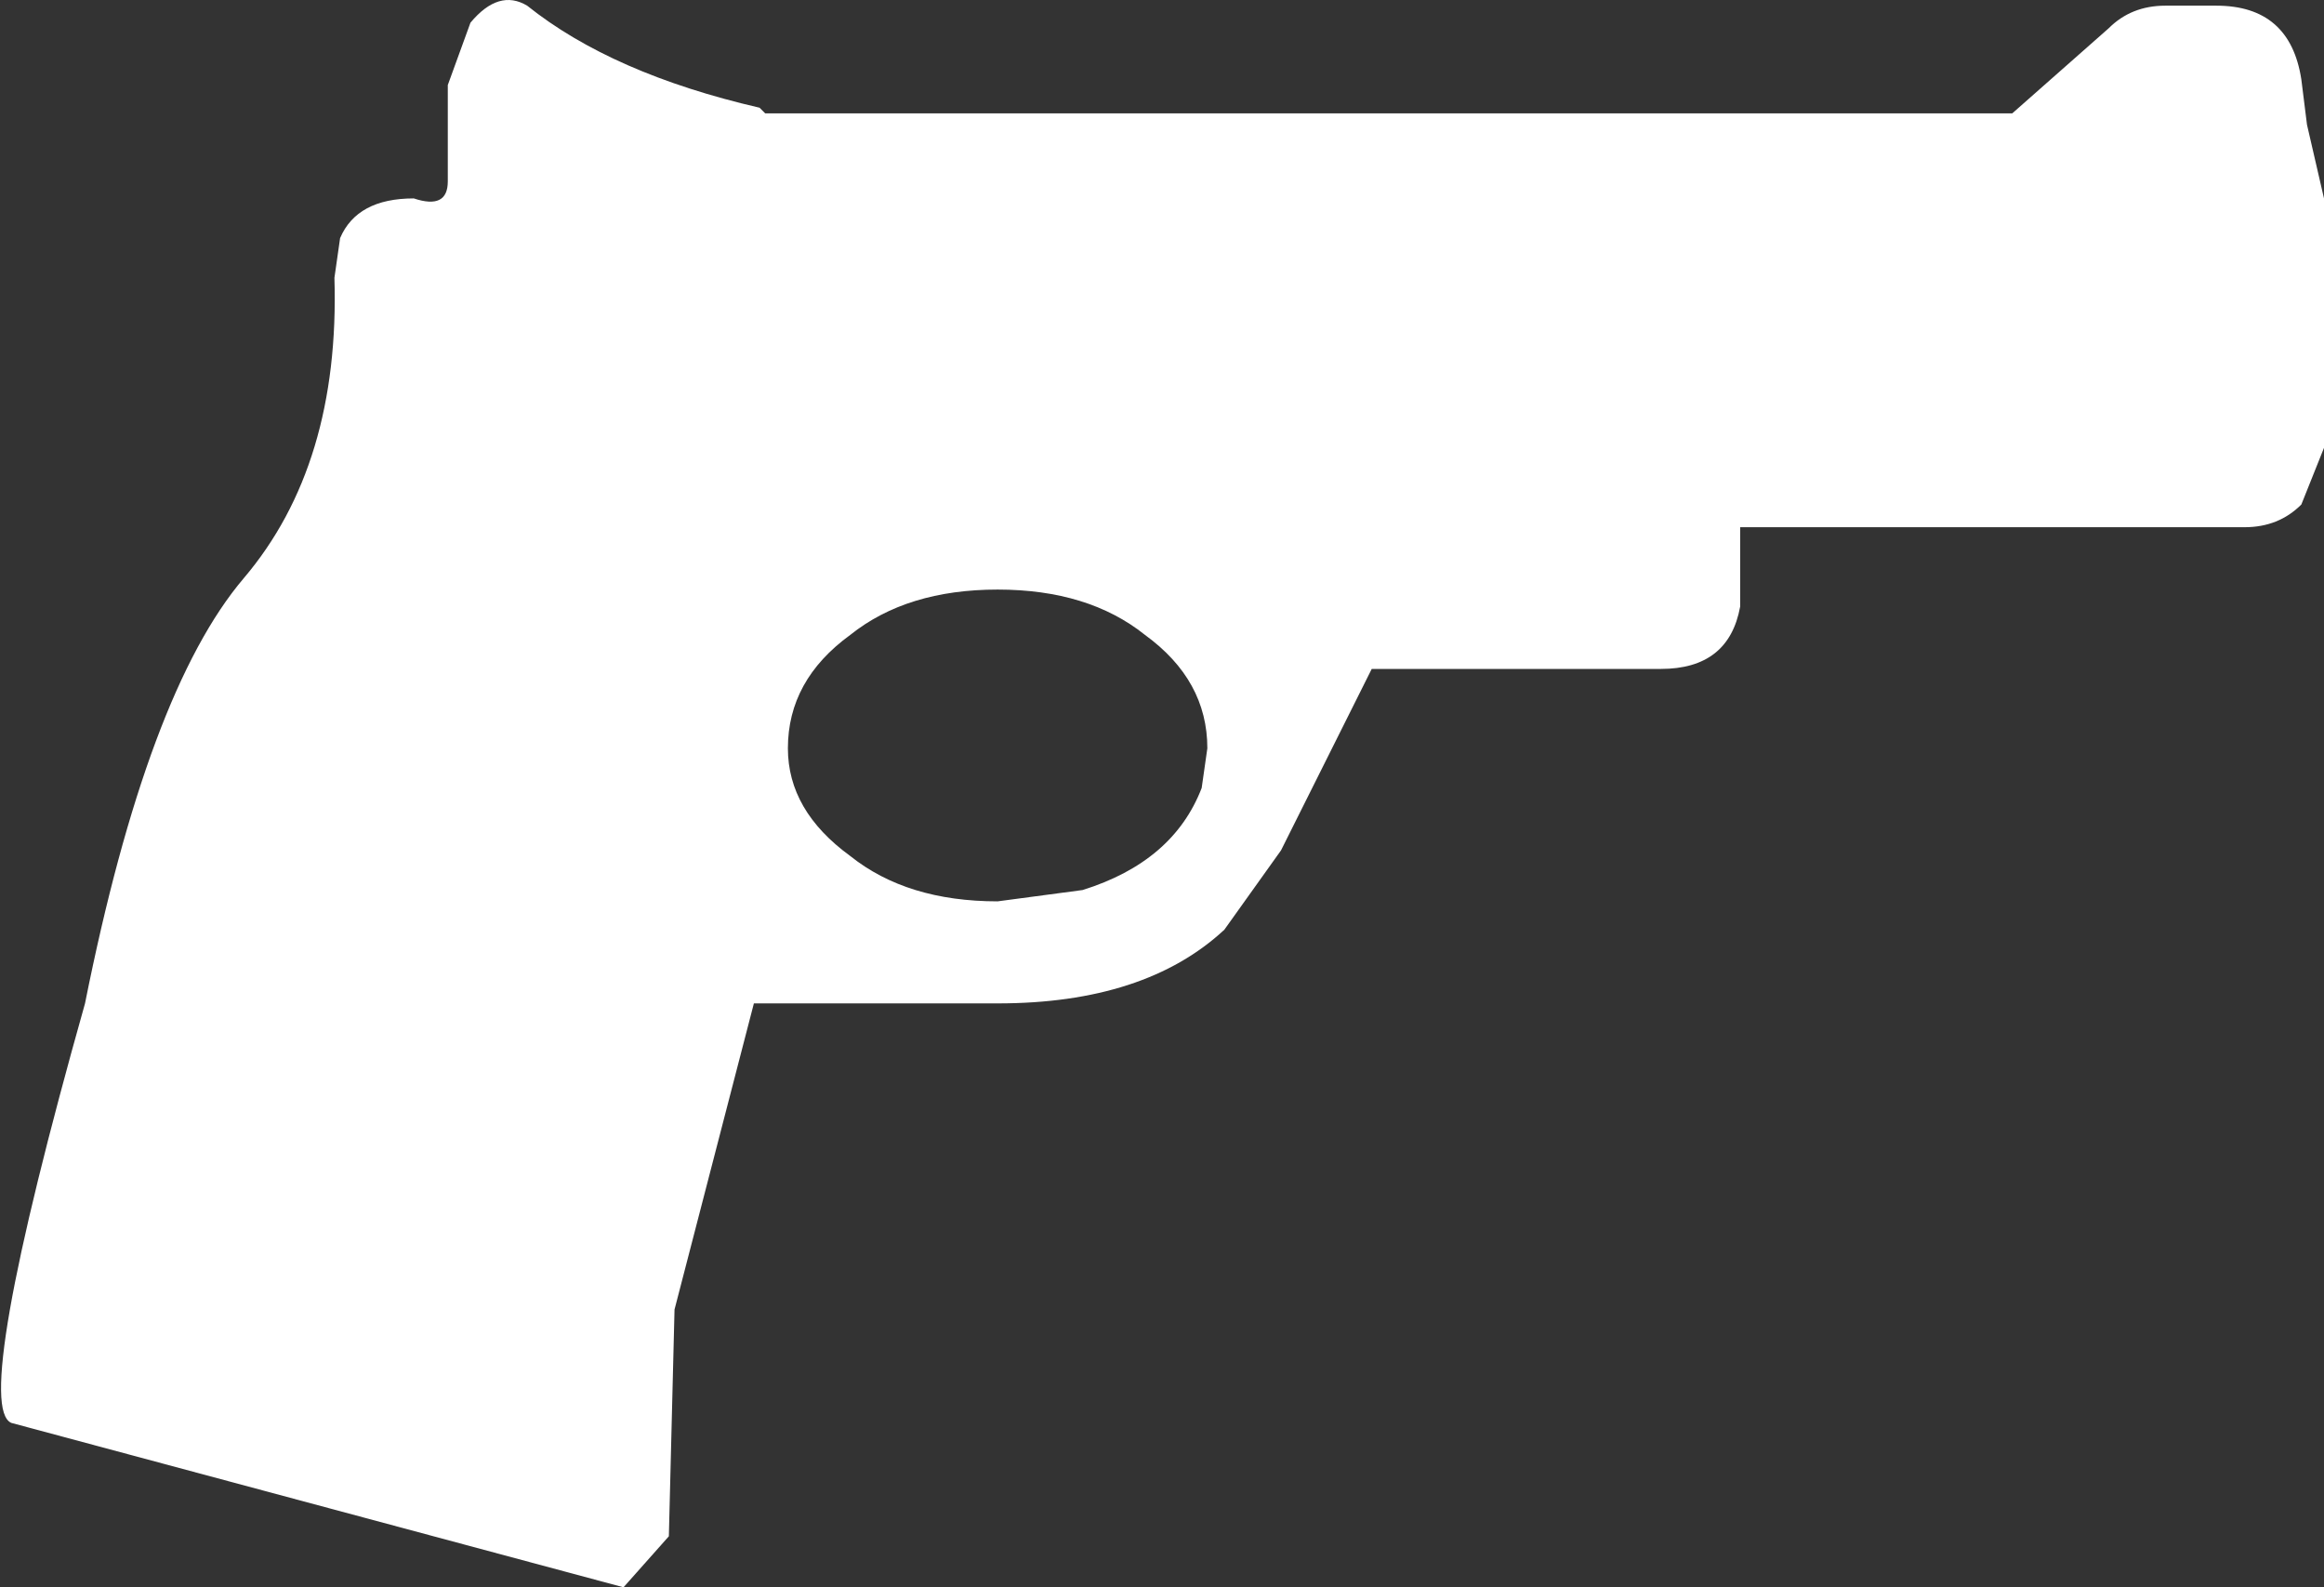<?xml version="1.0" encoding="UTF-8" standalone="no"?>
<svg xmlns:xlink="http://www.w3.org/1999/xlink" height="14.0px" width="20.5px" xmlns="http://www.w3.org/2000/svg">
  <rect width="100%" height="100%" fill="#333333" stroke="none"/>
  <g transform="matrix(1.0, 0.0, 0.0, 1.0, 0.0, 0.0)">
    <path d="M10.6 6.95 L10.65 6.6 Q10.65 6.0 10.1 5.6 9.6 5.2 8.8 5.2 8.0 5.2 7.5 5.6 6.95 6.0 6.95 6.6 6.95 7.15 7.5 7.55 8.0 7.95 8.8 7.95 L9.55 7.85 Q10.35 7.6 10.6 6.95 M20.35 1.1 L20.5 1.75 20.5 3.95 20.3 4.45 Q20.1 4.65 19.8 4.65 L15.35 4.65 15.35 5.35 Q15.25 5.9 14.65 5.9 L12.1 5.9 11.3 7.5 10.8 8.2 Q10.1 8.85 8.8 8.85 L6.65 8.85 5.95 11.55 5.9 13.55 5.5 14.0 0.1 12.55 Q-0.25 12.4 0.75 8.85 1.3 6.1 2.15 5.1 3.0 4.1 2.95 2.45 L3.0 2.1 Q3.15 1.75 3.65 1.75 3.95 1.85 3.95 1.6 L3.95 0.75 4.15 0.2 Q4.4 -0.1 4.65 0.05 5.4 0.65 6.7 0.95 L6.75 1.0 17.75 1.0 18.6 0.25 Q18.8 0.05 19.1 0.05 L19.55 0.05 Q20.2 0.05 20.3 0.7 L20.35 1.1" fill="#ffffff" fill-rule="evenodd" stroke="none"/>
  </g>
</svg>

